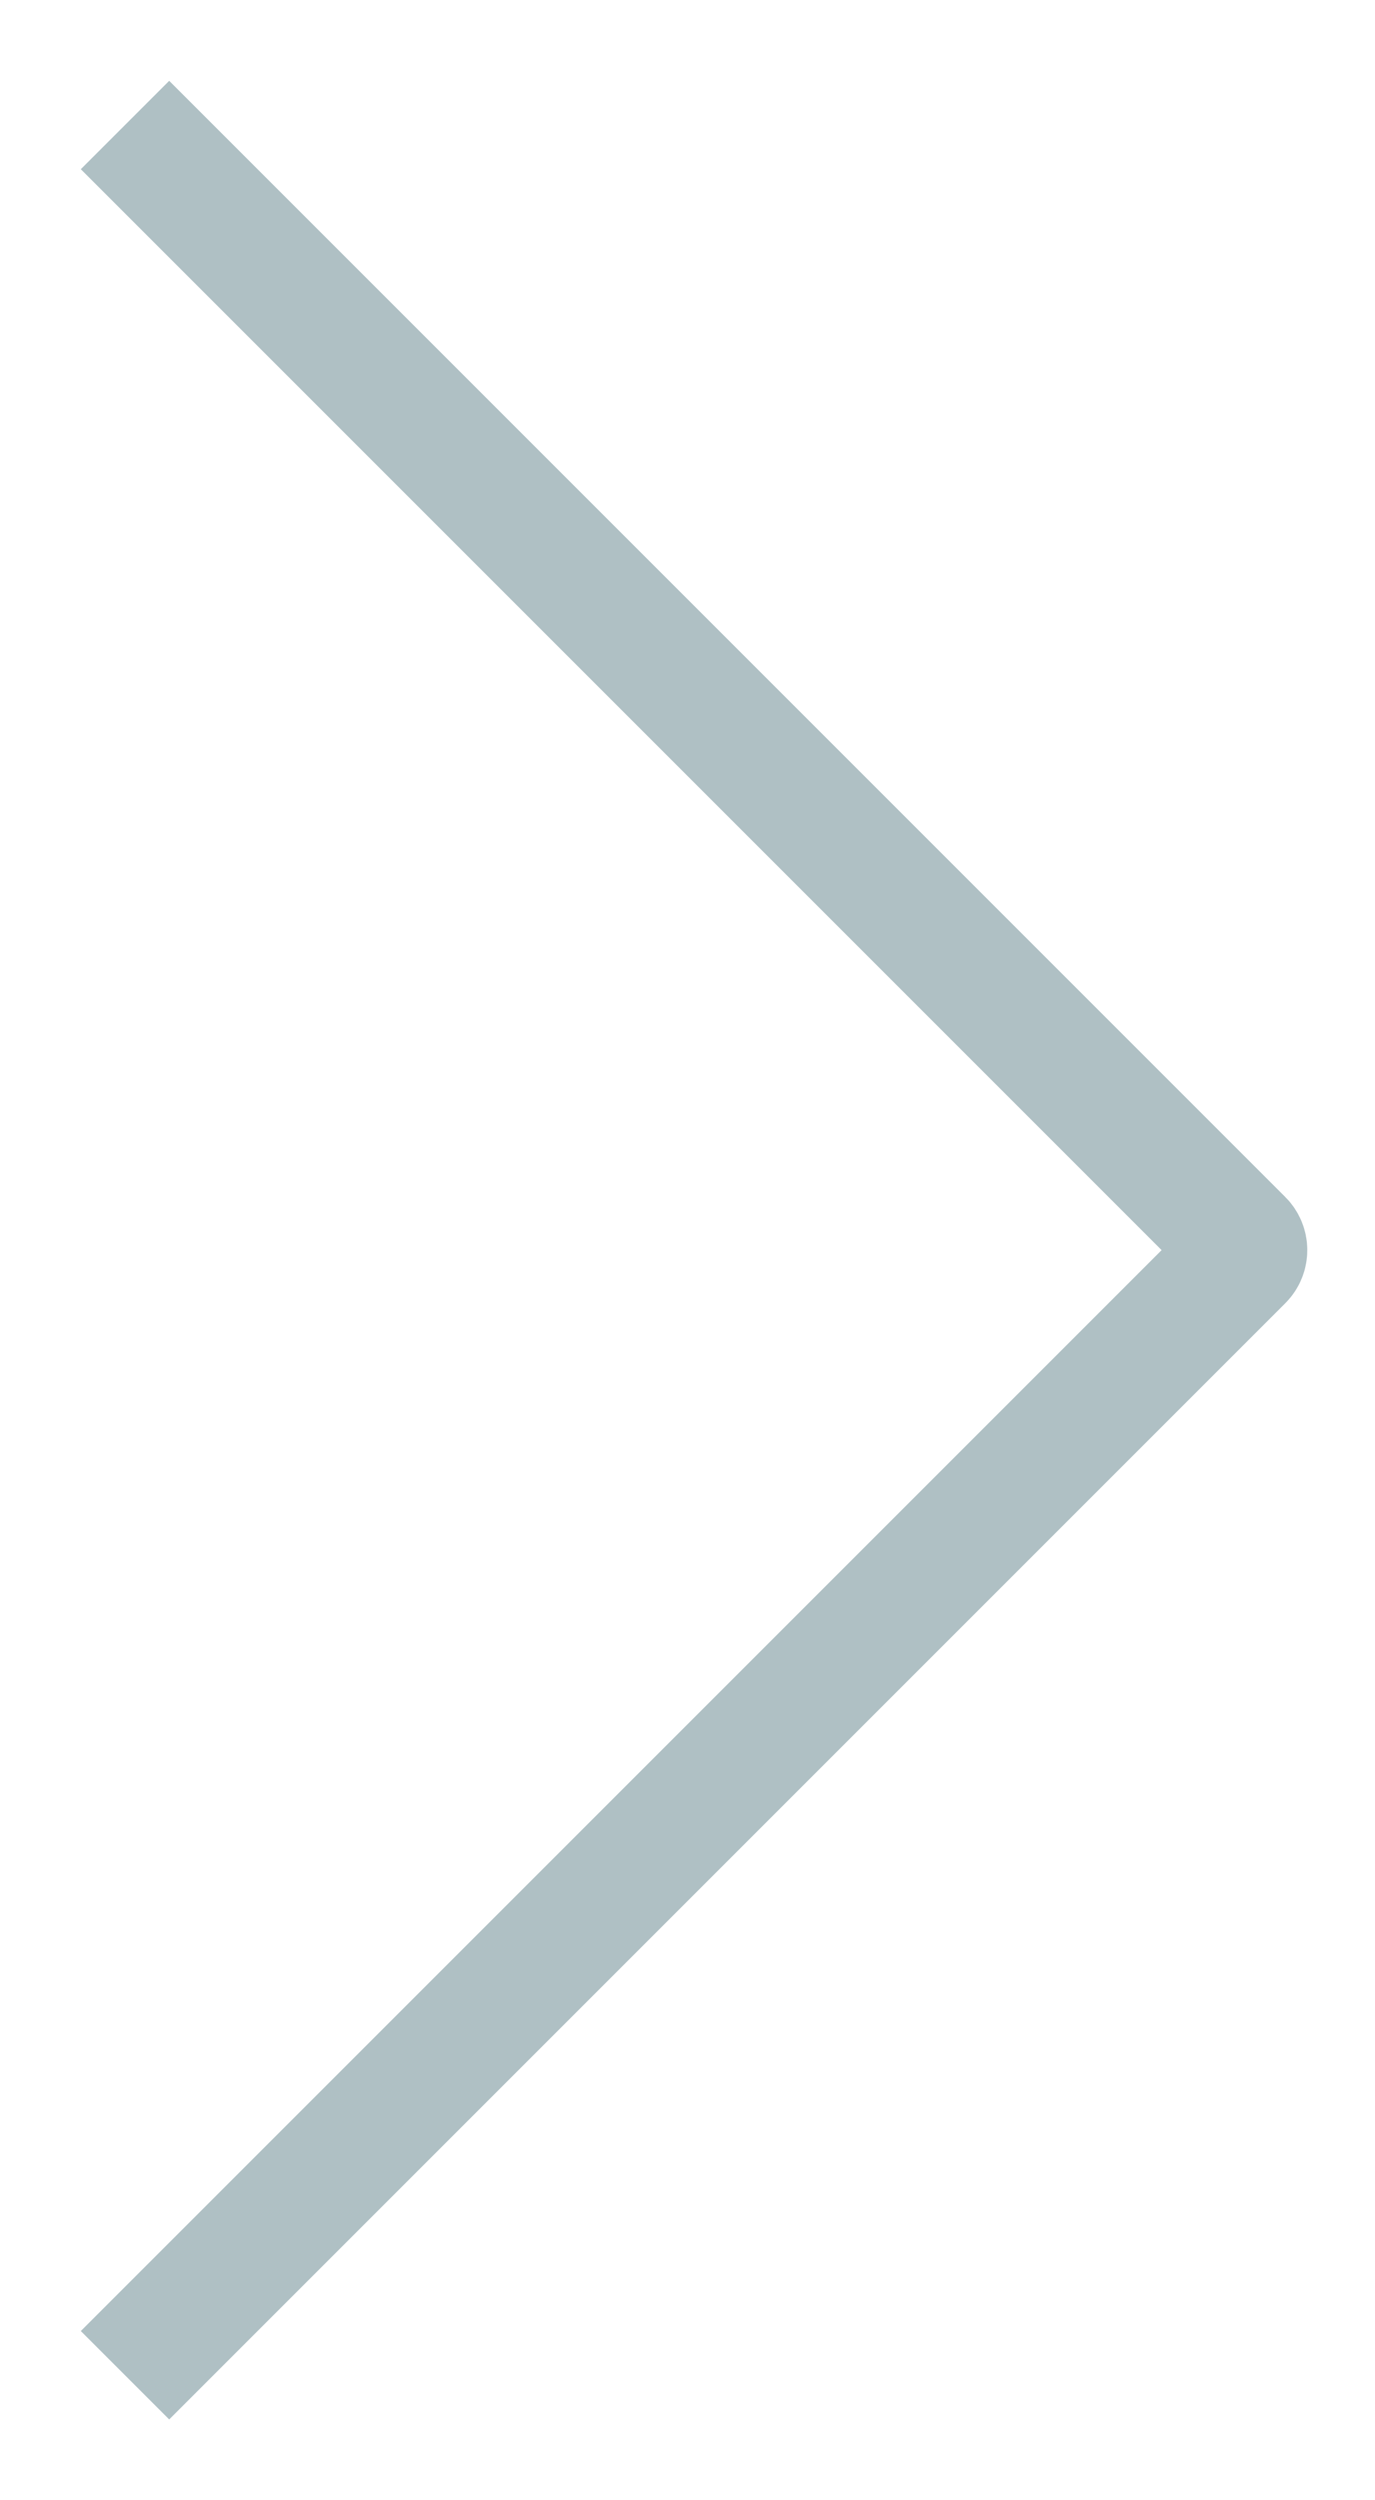 <svg
              width="11"
              height="20"
              viewBox="0 0 11 20"
              fill="none"
              xmlns="http://www.w3.org/2000/svg"
            >
              <path
                d="M1 19L9.929 10.071C9.968 10.032 9.968 9.968 9.929 9.929L1 1"
                stroke="#AFC0C4"
                strokeWidth="2"
                strokeLinecap="round"
              />
            </svg> 
